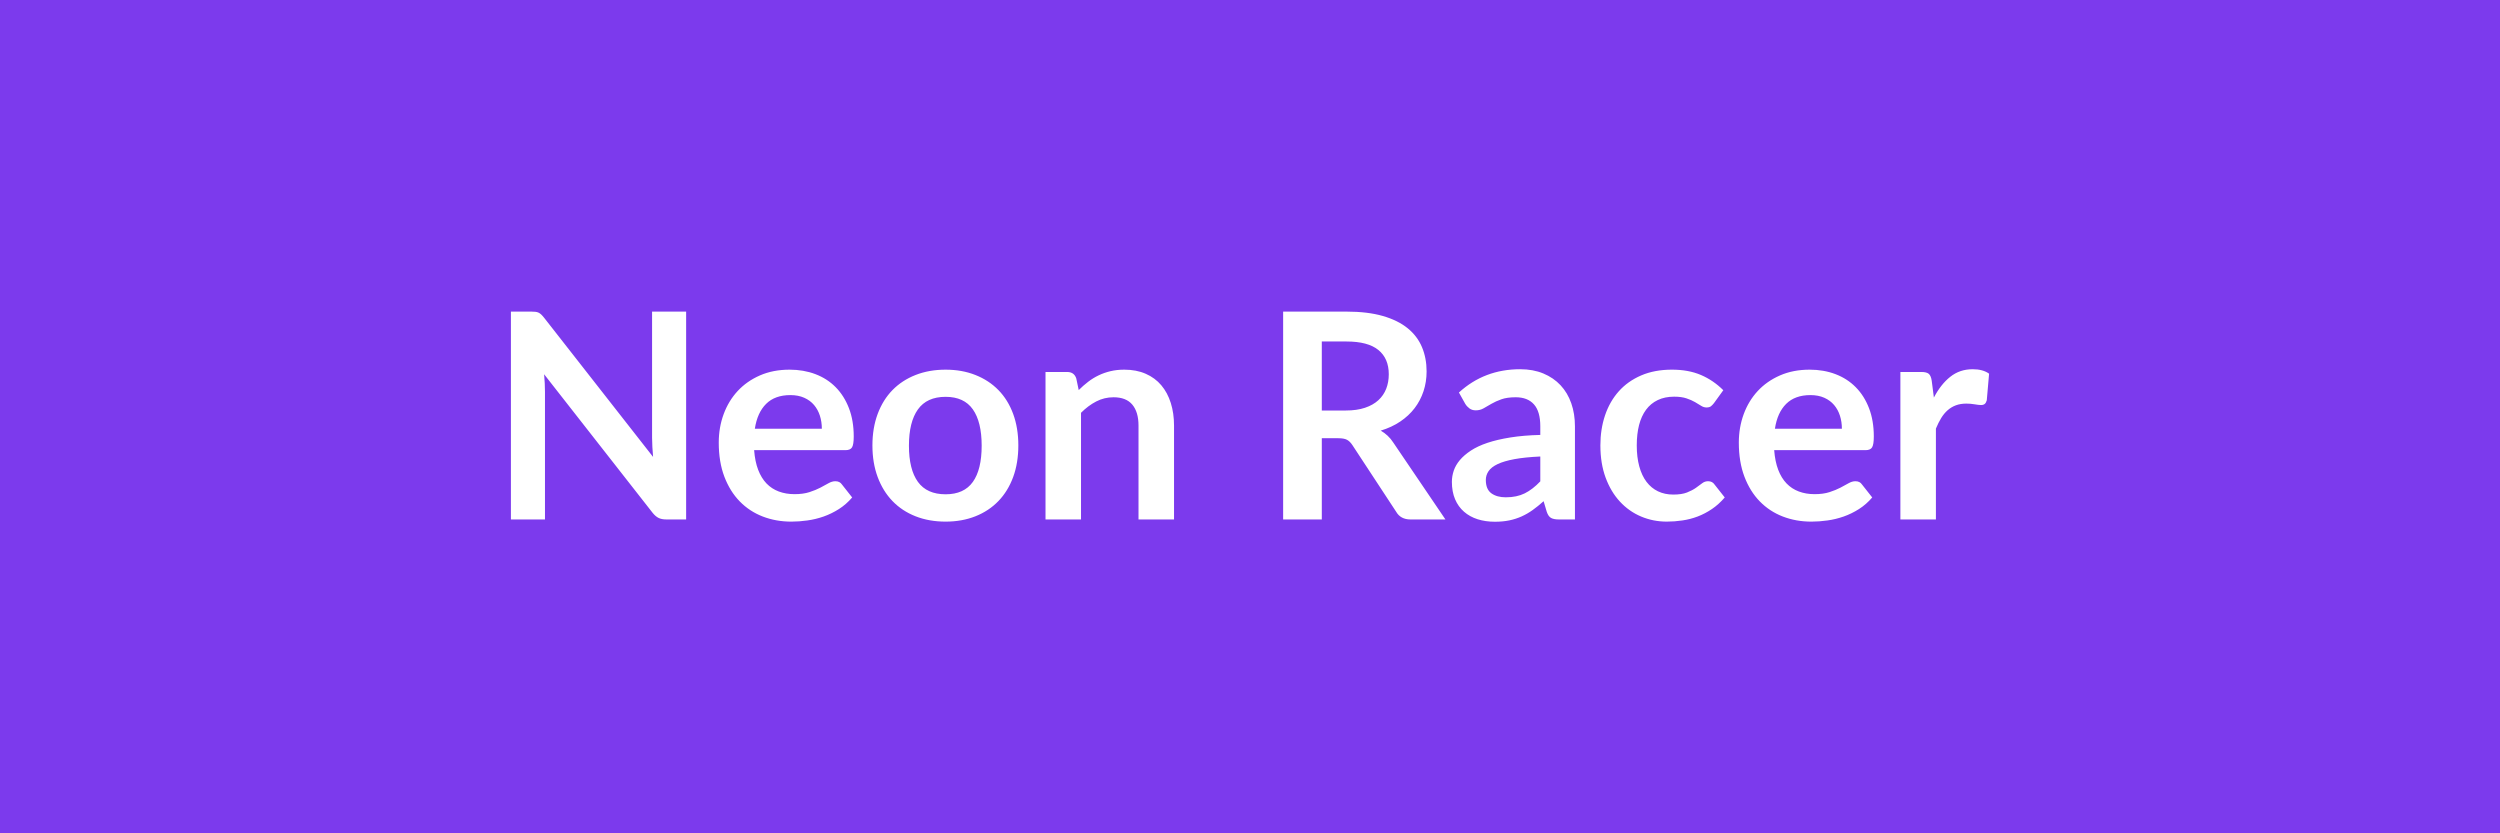<svg xmlns="http://www.w3.org/2000/svg" width="1200" height="400" viewBox="0 0 1200 400"><rect width="100%" height="100%" fill="#7C3AED"/><path fill="#FFFFFF" d="M312.995 149.565h16.35v99.77h-9.52q-2.21 0-3.69-.72-1.49-.73-2.87-2.45l-52.09-66.52q.41 4.55.41 8.42v61.27h-16.35v-99.77h9.73q1.17 0 2.03.1.87.1 1.52.41.66.31 1.28.9t1.38 1.55l52.3 66.79q-.21-2.41-.34-4.76-.14-2.34-.14-4.34zm49.33 56.23h32.16q0-3.31-.93-6.24-.94-2.94-2.8-5.14-1.86-2.21-4.73-3.49-2.86-1.28-6.65-1.28-7.39 0-11.63 4.21t-5.42 11.94m43.47 10.28h-43.81q.41 5.45 1.93 9.42t4 6.56q2.49 2.58 5.9 3.86 3.42 1.28 7.56 1.28t7.14-.97 5.24-2.14 3.93-2.14q1.7-.96 3.28-.96 2.14 0 3.18 1.58l4.9 6.21q-2.83 3.31-6.35 5.56-3.52 2.24-7.35 3.59-3.83 1.34-7.8 1.89-3.97.56-7.69.56-7.38 0-13.73-2.45t-11.04-7.25-7.39-11.87q-2.69-7.07-2.69-16.39 0-7.24 2.35-13.62 2.35-6.39 6.73-11.11 4.38-4.73 10.69-7.49 6.32-2.76 14.25-2.76 6.69 0 12.35 2.14t9.73 6.25q4.07 4.1 6.38 10.07t2.31 13.63q0 3.86-.82 5.21-.83 1.34-3.18 1.34m48.1-38.64q7.86 0 14.31 2.56 6.45 2.55 11.04 7.24t7.08 11.45q2.48 6.77 2.48 15.11 0 8.42-2.48 15.18-2.49 6.77-7.08 11.53t-11.04 7.31q-6.45 2.56-14.31 2.56-7.94 0-14.43-2.56-6.48-2.55-11.07-7.31t-7.11-11.53q-2.52-6.76-2.52-15.18 0-8.34 2.52-15.11 2.52-6.76 7.11-11.45t11.07-7.24q6.49-2.56 14.43-2.56m0 59.82q8.83 0 13.07-5.93t4.24-17.39q0-11.45-4.24-17.45-4.24-6.01-13.07-6.01-8.97 0-13.29 6.04-4.31 6.04-4.31 17.42 0 11.39 4.31 17.36 4.32 5.96 13.29 5.96m62.72-55.61 1.17 5.59q2.14-2.14 4.52-3.97t5.04-3.1q2.65-1.28 5.69-2 3.03-.73 6.62-.73 5.8 0 10.28 1.97 4.49 1.96 7.49 5.52 3 3.55 4.55 8.49 1.56 4.93 1.56 10.86v45.06h-17.05v-45.06q0-6.48-2.96-10.04-2.97-3.55-9.04-3.55-4.42 0-8.28 2-3.87 2-7.32 5.45v51.2h-17.04v-70.79h10.42q3.31 0 4.35 3.1m117.85 15.39h11.59q5.24 0 9.14-1.31t6.42-3.63q2.52-2.31 3.76-5.48 1.24-3.18 1.24-6.97 0-7.59-5-11.66t-15.28-4.07h-11.87zm34.36 15.45 24.98 36.85h-16.77q-4.76 0-6.9-3.73l-20.97-31.94q-1.18-1.8-2.59-2.56-1.42-.76-4.18-.76h-7.93v38.99h-18.56v-99.77h30.43q10.14 0 17.42 2.1t11.94 5.9q4.65 3.79 6.86 9.07t2.21 11.63q0 5.04-1.48 9.52-1.49 4.49-4.28 8.14-2.8 3.66-6.9 6.42-4.11 2.76-9.35 4.35 1.79 1.03 3.31 2.45 1.52 1.41 2.76 3.34m70.52 18.56v-11.93q-7.38.34-12.42 1.27-5.04.94-8.07 2.38-3.04 1.45-4.35 3.39-1.31 1.93-1.31 4.2 0 4.49 2.65 6.42 2.66 1.93 6.94 1.93 5.24 0 9.07-1.89 3.83-1.9 7.49-5.77m-36.02-37.19-3.04-5.45q12.22-11.18 29.4-11.18 6.21 0 11.11 2.04t8.28 5.66 5.14 8.66q1.76 5.03 1.76 11.04v44.71h-7.73q-2.42 0-3.73-.72-1.31-.73-2.07-2.94l-1.51-5.1q-2.7 2.41-5.25 4.24t-5.31 3.07-5.9 1.9q-3.14.65-6.94.65-4.48 0-8.28-1.2-3.79-1.21-6.55-3.63-2.76-2.41-4.28-6t-1.52-8.35q0-2.69.9-5.35.9-2.65 2.93-5.07 2.04-2.41 5.28-4.55t7.97-3.73q4.73-1.58 11.01-2.58 6.28-1.01 14.35-1.21v-4.14q0-7.11-3.04-10.52-3.03-3.42-8.76-3.42-4.14 0-6.87.97-2.72.96-4.79 2.17t-3.76 2.17q-1.69.97-3.76.97-1.8 0-3.04-.93t-2-2.18m123.86-6.55-4.49 6.21q-.76.96-1.48 1.52-.73.55-2.11.55-1.31 0-2.55-.79-1.24-.8-2.97-1.8-1.72-1-4.1-1.79-2.38-.8-5.9-.8-4.49 0-7.87 1.63-3.38 1.62-5.62 4.65-2.24 3.04-3.35 7.35-1.1 4.31-1.1 9.76 0 5.66 1.21 10.08 1.2 4.41 3.48 7.42 2.28 3 5.52 4.55t7.31 1.55 6.59-1 4.25-2.21q1.72-1.2 3-2.2 1.27-1 2.86-1 2.07 0 3.11 1.58l4.9 6.21q-2.83 3.31-6.15 5.56-3.31 2.24-6.86 3.59-3.55 1.34-7.31 1.89-3.77.56-7.49.56-6.56 0-12.35-2.45-5.8-2.45-10.15-7.15-4.34-4.69-6.86-11.48-2.52-6.8-2.52-15.5 0-7.79 2.24-14.45 2.25-6.66 6.59-11.52 4.35-4.87 10.77-7.63 6.41-2.76 14.76-2.76 7.94 0 13.91 2.56 5.96 2.55 10.73 7.31m24.77 18.49h32.15q0-3.31-.93-6.24-.93-2.94-2.8-5.14-1.86-2.21-4.72-3.49-2.87-1.28-6.66-1.28-7.38 0-11.63 4.21-4.24 4.21-5.41 11.94m43.47 10.28h-43.82q.42 5.45 1.93 9.42 1.52 3.97 4.01 6.56 2.48 2.58 5.9 3.86 3.41 1.28 7.55 1.28t7.14-.97 5.25-2.14q2.24-1.17 3.93-2.14 1.69-.96 3.28-.96 2.14 0 3.17 1.58l4.9 6.21q-2.83 3.31-6.35 5.56-3.52 2.24-7.35 3.59-3.83 1.34-7.79 1.89-3.97.56-7.7.56-7.38 0-13.73-2.45t-11.04-7.25-7.38-11.87-2.69-16.39q0-7.24 2.34-13.62 2.35-6.39 6.73-11.11 4.38-4.73 10.7-7.49 6.31-2.76 14.24-2.76 6.7 0 12.36 2.14 5.65 2.14 9.72 6.25 4.08 4.1 6.39 10.07t2.31 13.63q0 3.86-.83 5.21-.83 1.34-3.17 1.34m31.81-33.26 1.03 8.01q3.31-6.35 7.87-9.97 4.55-3.63 10.76-3.63 4.9 0 7.87 2.14l-1.11 12.77q-.34 1.24-1 1.76-.65.52-1.76.52-1.03 0-3.07-.35-2.03-.34-3.97-.34-2.82 0-5.03.82-2.21.83-3.97 2.38-1.76 1.56-3.1 3.76-1.35 2.21-2.52 5.04v43.61h-17.05v-70.79h10.01q2.62 0 3.66.93 1.03.93 1.38 3.34"/></svg>